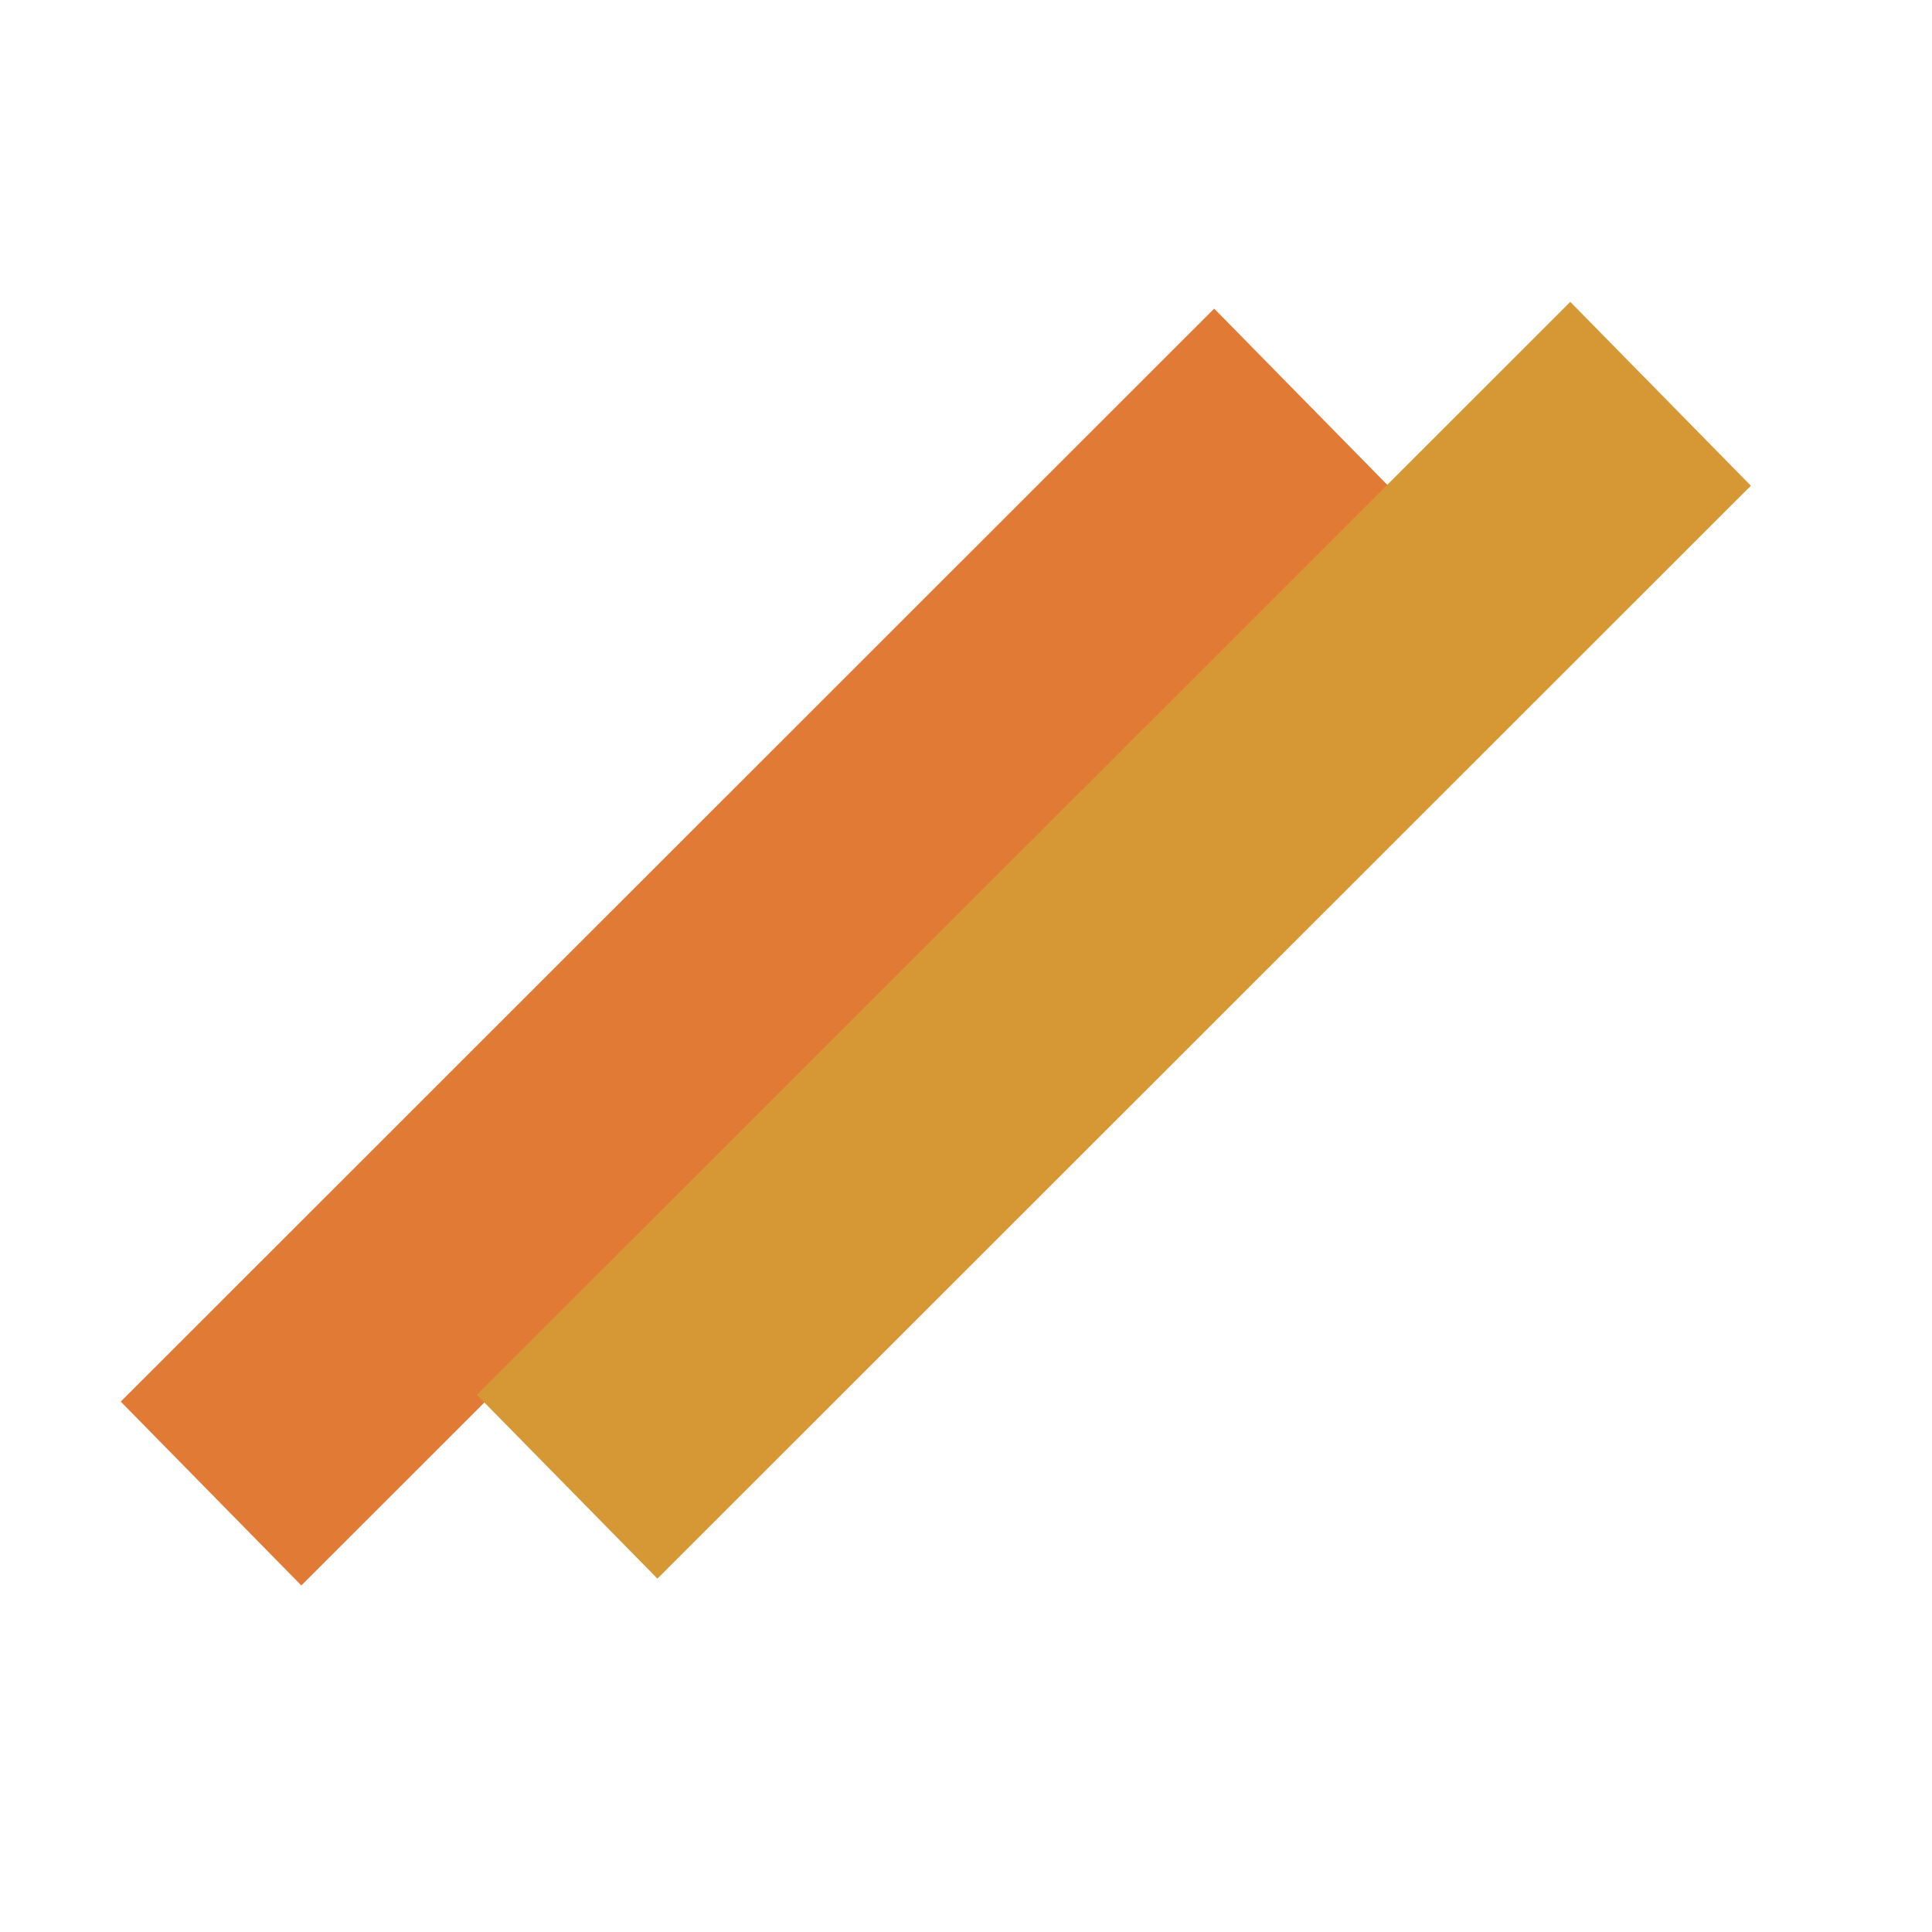 <svg width="32" height="32" viewBox="0 0 32 32" fill="none" xmlns="http://www.w3.org/2000/svg">
<path d="M20.111 5.112L23.102 8.157L4.991 26.26L2 23.215L20.111 5.112Z" fill="#E17A35"/>
<path d="M26.009 5L29 8.045L10.889 26.147L7.898 23.103L26.009 5Z" fill="#D69834"/>
</svg>
